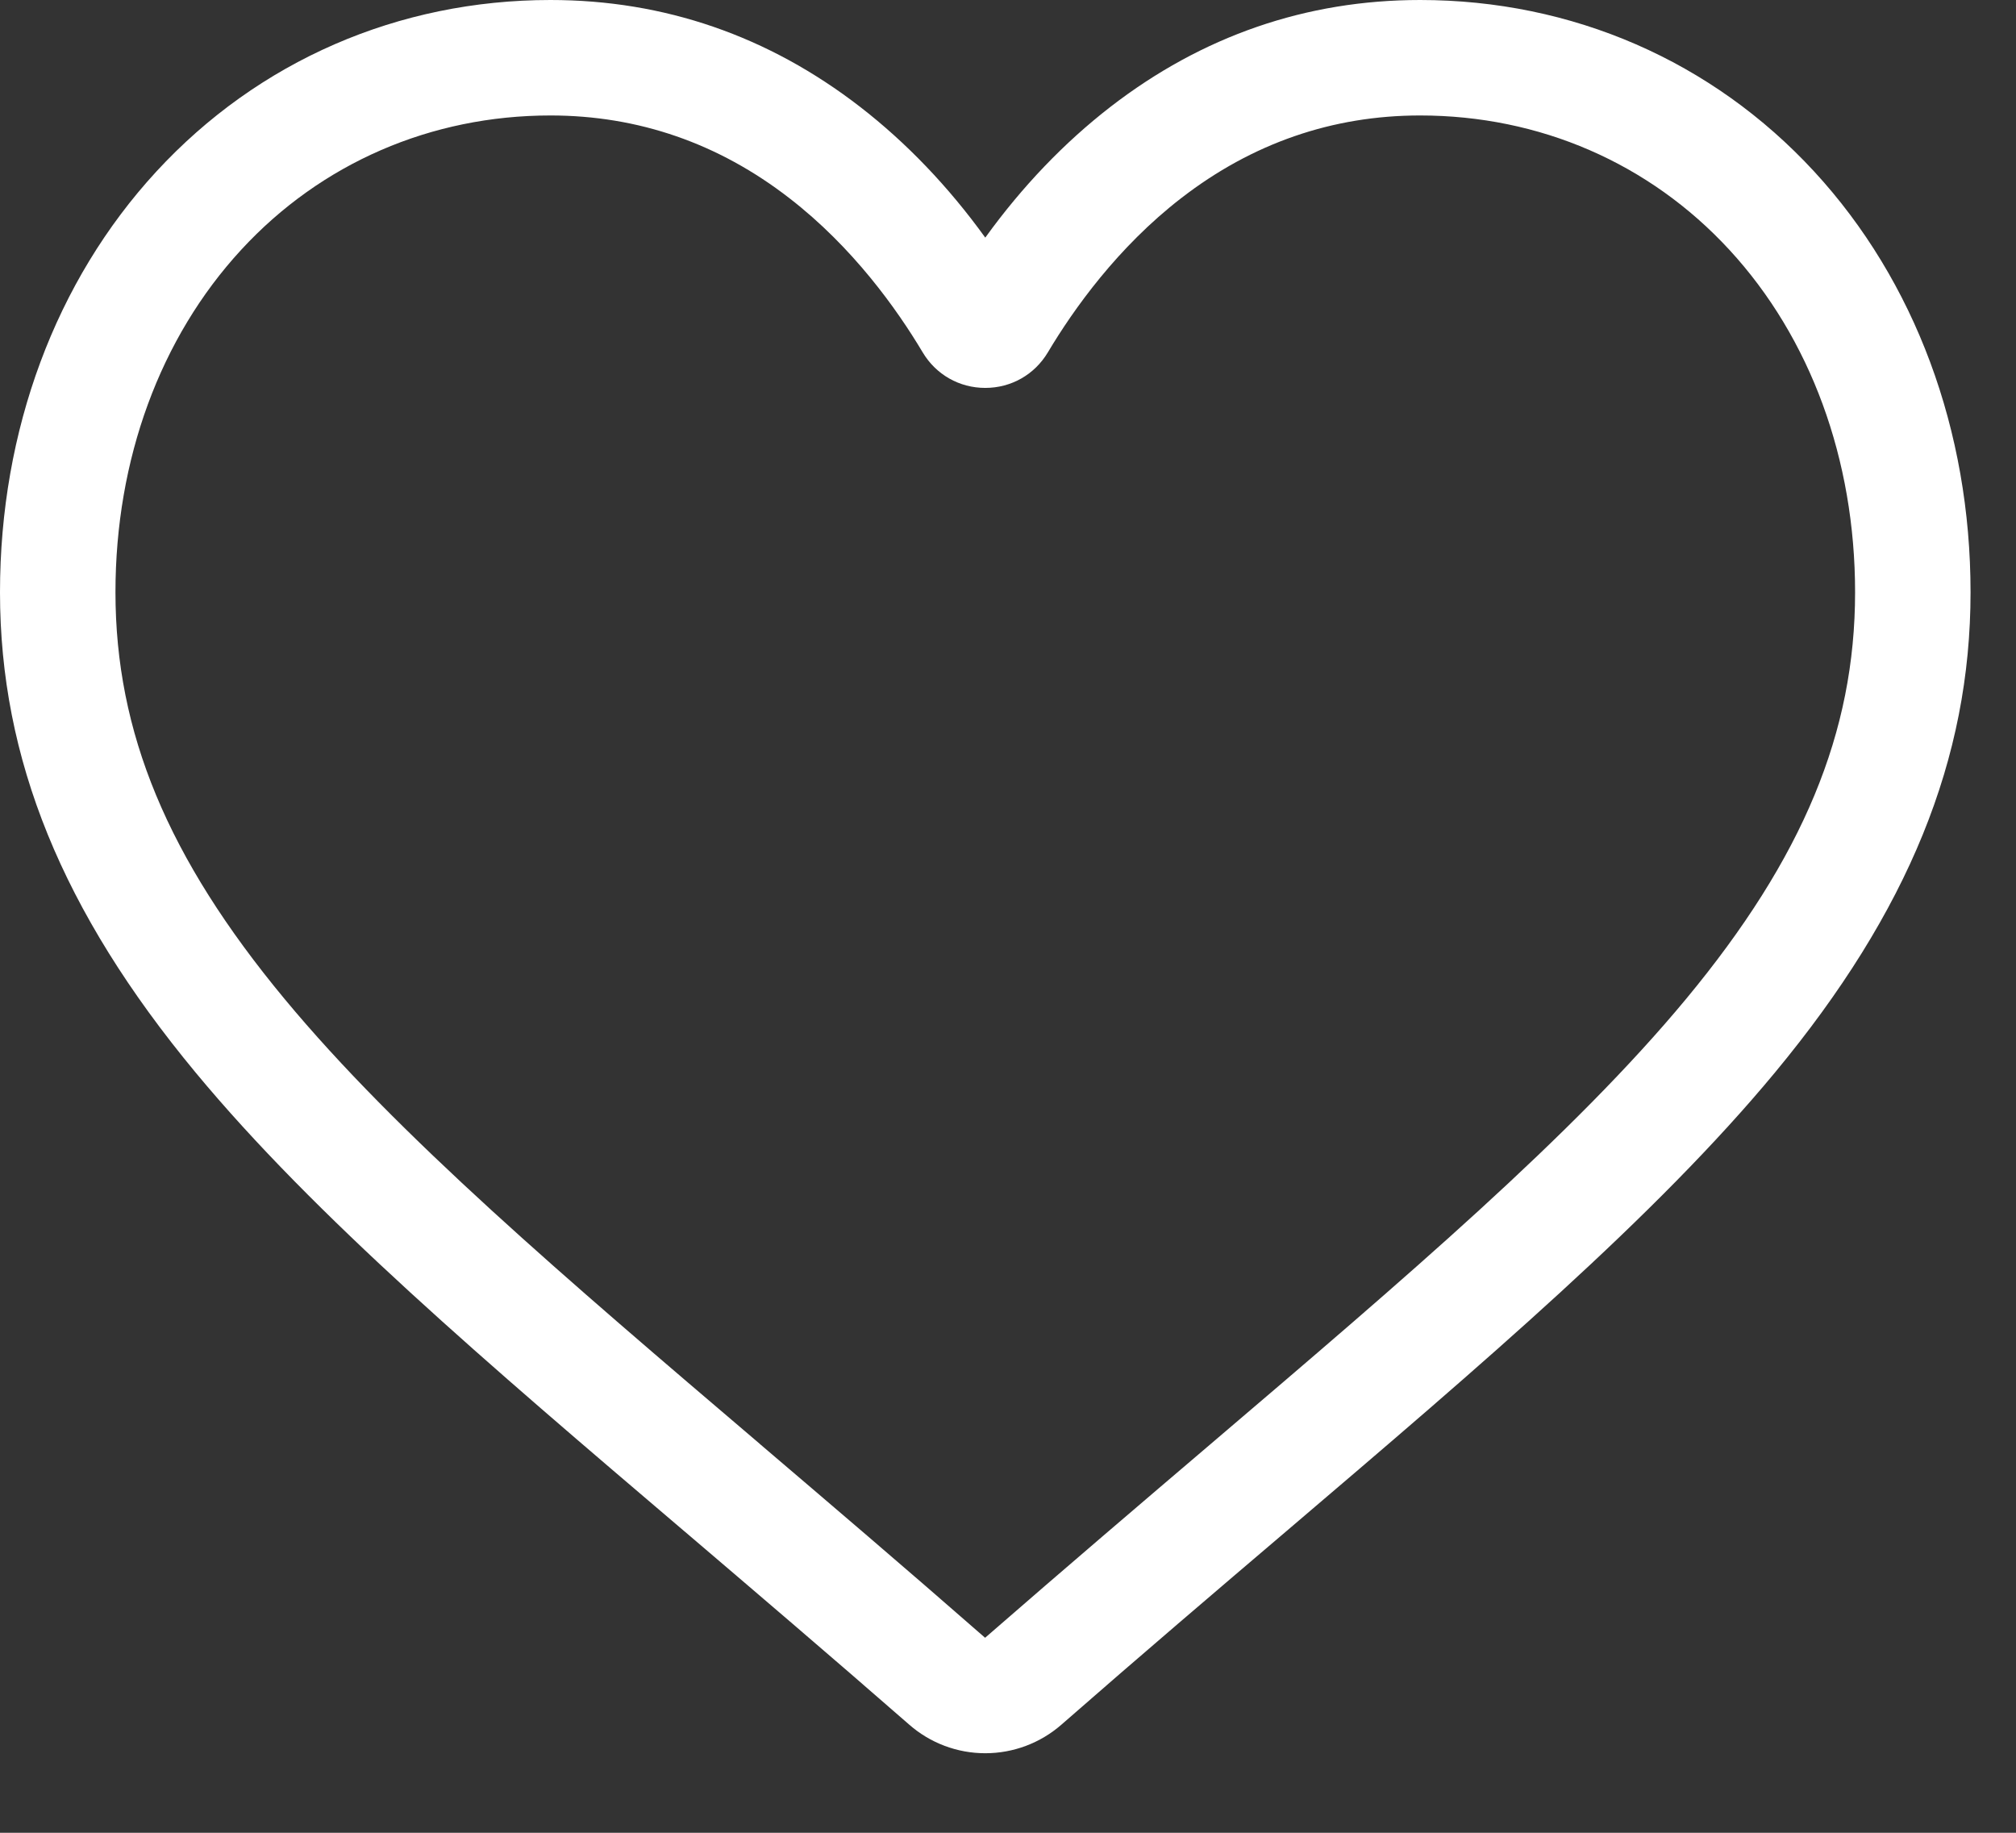 <?xml version="1.0" encoding="utf-8"?>
<svg width="22px" height="20px" viewBox="0 0 22 20" version="1.1" xmlns:xlink="http://www.w3.org/1999/xlink" xmlns="http://www.w3.org/2000/svg">
  <rect x="0" y="0" width="22" height="20" fill="#333333" stroke="none"/>
  <path d="M9.921 18.819C10.151 19.021 10.446 19.132 10.752 19.132C11.058 19.132 11.353 19.021 11.583 18.82C12.454 18.058 13.293 17.343 14.033 16.713C16.199 14.867 18.07 13.272 19.371 11.702C20.826 9.946 21.504 8.281 21.504 6.463C21.504 4.696 20.898 3.066 19.798 1.872C18.685 0.665 17.157 0 15.497 0C14.256 0 13.119 0.392 12.118 1.166C11.613 1.557 11.155 2.035 10.752 2.593C10.349 2.035 9.891 1.557 9.386 1.166C8.385 0.392 7.249 0 6.007 0C4.347 0 2.819 0.665 1.706 1.872C0.606 3.066 0 4.696 0 6.463C0 8.281 0.678 9.946 2.133 11.702C3.434 13.272 5.305 14.867 7.472 16.713L7.476 16.716C8.214 17.346 9.052 18.06 9.921 18.819ZM2.632 2.726C3.504 1.78 4.703 1.26 6.007 1.26C6.963 1.26 7.841 1.563 8.615 2.163C9.306 2.697 9.787 3.372 10.069 3.845C10.214 4.088 10.469 4.233 10.752 4.233C11.035 4.233 11.29 4.088 11.435 3.845C11.717 3.372 12.198 2.697 12.889 2.163C13.664 1.563 14.541 1.26 15.497 1.26C16.802 1.26 18 1.78 18.872 2.726C19.757 3.686 20.244 5.013 20.244 6.463C20.244 7.992 19.676 9.36 18.402 10.898C17.17 12.385 15.337 13.946 13.216 15.754C12.473 16.387 11.631 17.105 10.75 17.872C9.875 17.106 9.034 16.39 8.293 15.758L8.289 15.754C6.167 13.946 4.335 12.385 3.103 10.898C1.828 9.36 1.26 7.992 1.26 6.463C1.26 5.013 1.747 3.686 2.632 2.726Z" id="Shape" fill="#FFFFFF" fill-rule="evenodd" stroke="none" />
</svg>